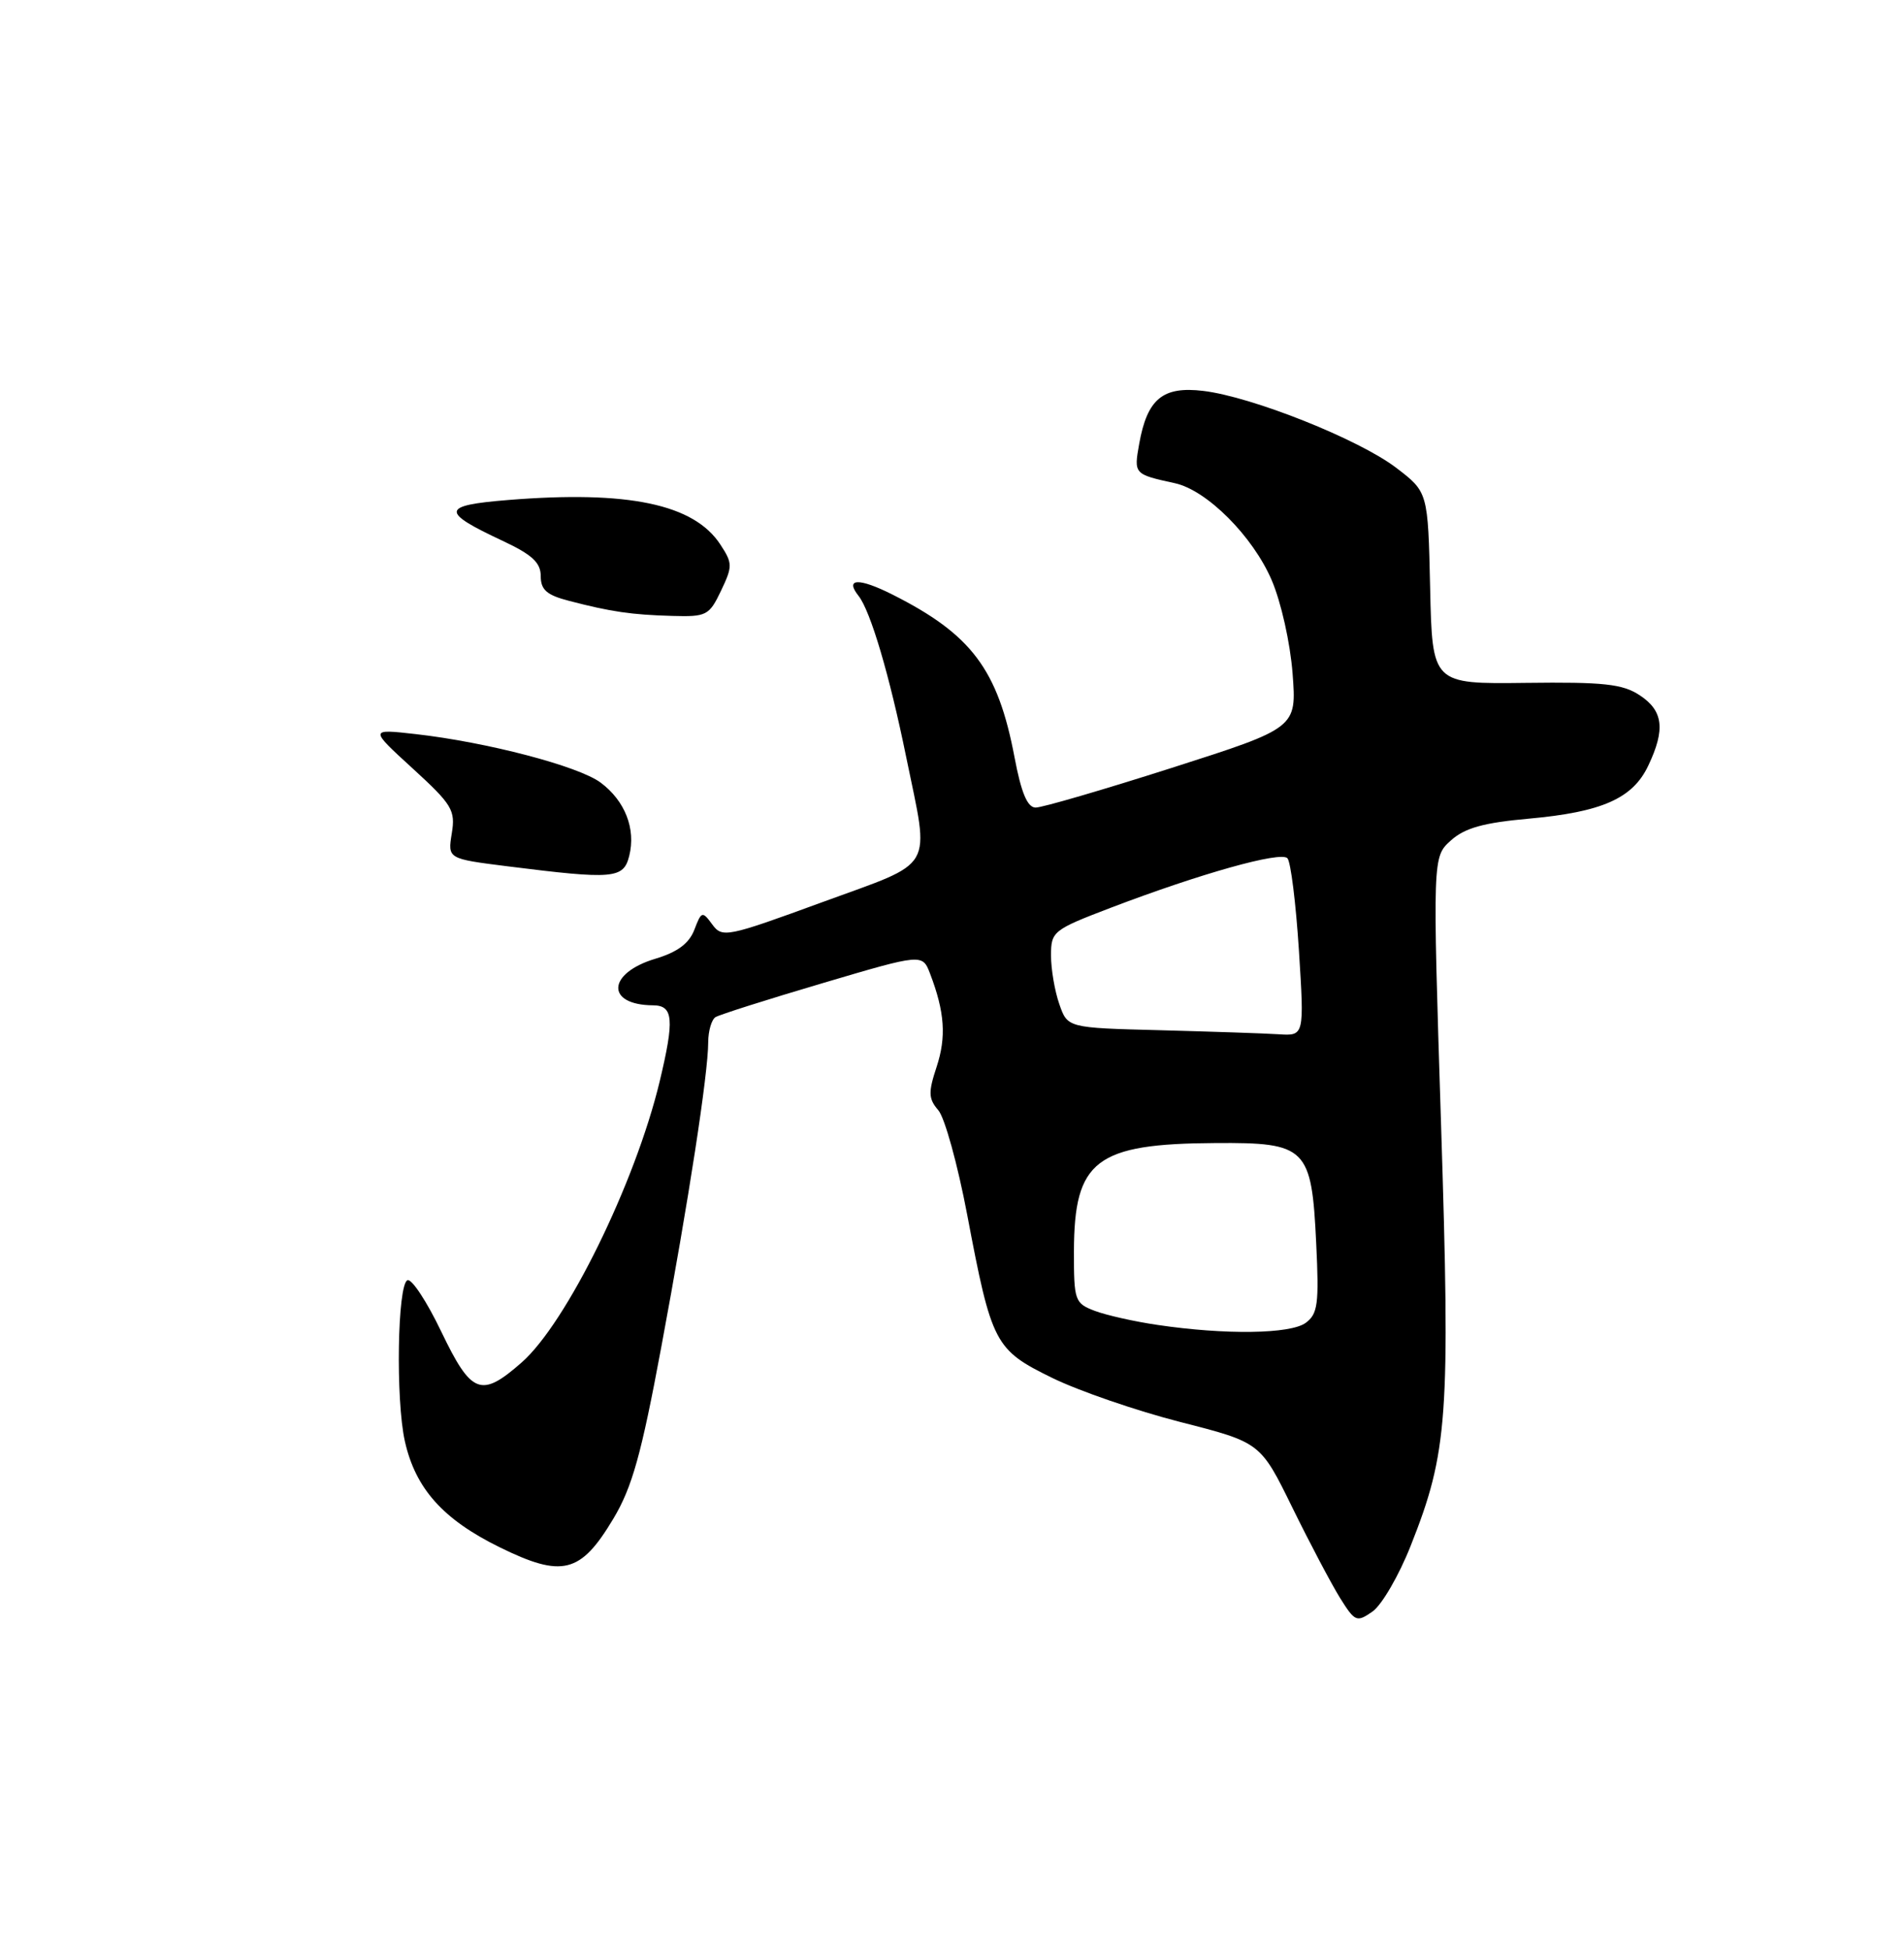 <?xml version="1.0" encoding="UTF-8" standalone="no"?>
<!DOCTYPE svg PUBLIC "-//W3C//DTD SVG 1.1//EN" "http://www.w3.org/Graphics/SVG/1.1/DTD/svg11.dtd" >
<svg xmlns="http://www.w3.org/2000/svg" xmlns:xlink="http://www.w3.org/1999/xlink" version="1.1" viewBox="0 0 250 256">
 <g >
 <path fill="currentColor"
d=" M 185.22 202.95 C 190.11 190.62 190.44 186.07 189.21 147.49 C 188.10 112.50 188.10 112.50 190.50 110.34 C 192.32 108.70 194.78 108.01 200.70 107.48 C 210.35 106.61 214.38 104.83 216.42 100.52 C 218.69 95.75 218.39 93.30 215.29 91.27 C 213.04 89.79 210.55 89.52 200.32 89.65 C 188.06 89.80 188.06 89.80 187.78 77.20 C 187.50 64.60 187.50 64.60 183.32 61.41 C 178.41 57.67 164.41 52.09 158.00 51.32 C 152.67 50.68 150.64 52.36 149.58 58.26 C 148.87 62.24 148.88 62.26 154.28 63.44 C 158.47 64.36 164.49 70.39 166.97 76.15 C 168.21 79.03 169.41 84.40 169.72 88.42 C 170.26 95.56 170.26 95.56 153.88 100.80 C 144.87 103.68 136.82 106.03 135.98 106.02 C 134.90 106.01 134.09 104.08 133.21 99.42 C 131.02 87.87 127.56 83.28 117.15 78.04 C 112.75 75.83 110.89 75.91 112.73 78.23 C 114.30 80.22 116.78 88.58 118.98 99.36 C 122.08 114.52 123.00 112.94 107.94 118.45 C 95.43 123.03 94.83 123.15 93.52 121.36 C 92.22 119.59 92.10 119.62 91.17 122.06 C 90.48 123.86 88.95 125.00 86.04 125.87 C 79.71 127.77 79.51 131.94 85.75 131.98 C 88.42 132.00 88.57 133.82 86.61 142.00 C 83.39 155.36 74.38 173.71 68.48 178.88 C 63.16 183.55 61.90 183.06 57.94 174.82 C 56.05 170.87 54.05 167.84 53.50 168.07 C 52.18 168.64 51.94 183.78 53.16 189.21 C 54.55 195.42 58.16 199.46 65.57 203.11 C 73.84 207.18 76.23 206.58 80.54 199.37 C 83.00 195.26 84.21 190.93 86.82 176.89 C 90.42 157.59 92.99 140.92 92.99 136.81 C 93.00 135.33 93.43 133.86 93.95 133.53 C 94.47 133.21 100.79 131.20 108.01 129.07 C 121.12 125.19 121.12 125.19 122.13 127.85 C 124.05 132.87 124.27 136.14 122.98 140.06 C 121.87 143.42 121.90 144.24 123.20 145.75 C 124.04 146.71 125.75 152.90 127.00 159.50 C 130.21 176.44 130.60 177.19 138.15 180.89 C 141.64 182.60 149.22 185.21 155.00 186.69 C 165.50 189.37 165.50 189.37 169.70 197.94 C 172.01 202.65 174.83 207.98 175.96 209.80 C 177.92 212.92 178.14 213.01 180.22 211.56 C 181.43 210.71 183.68 206.84 185.22 202.95 Z  M 82.62 112.36 C 83.51 108.82 82.07 105.13 78.86 102.74 C 75.96 100.58 63.95 97.43 54.54 96.37 C 48.50 95.69 48.50 95.69 54.18 100.88 C 59.37 105.63 59.82 106.36 59.32 109.41 C 58.78 112.74 58.78 112.74 66.64 113.73 C 80.57 115.48 81.87 115.37 82.62 112.36 Z  M 94.67 77.56 C 96.20 74.35 96.20 73.95 94.58 71.48 C 91.11 66.18 82.48 64.37 66.74 65.64 C 57.91 66.35 57.79 67.16 65.97 70.99 C 69.86 72.81 71.00 73.86 71.00 75.63 C 71.00 77.44 71.79 78.13 74.75 78.89 C 80.24 80.32 82.94 80.71 88.27 80.86 C 92.76 80.99 93.12 80.81 94.67 77.56 Z  M 151.99 173.94 C 148.96 173.50 145.24 172.66 143.74 172.09 C 141.12 171.10 141.00 170.74 141.01 164.27 C 141.04 152.32 143.87 150.15 159.60 150.06 C 171.56 149.98 172.22 150.64 172.82 163.21 C 173.21 171.19 173.03 172.50 171.44 173.67 C 169.43 175.14 160.89 175.26 151.99 173.94 Z  M 152.34 135.25 C 140.17 134.94 140.17 134.94 139.09 131.82 C 138.49 130.11 138.00 127.23 138.00 125.44 C 138.00 122.28 138.26 122.07 145.88 119.16 C 157.61 114.69 168.14 111.73 169.04 112.67 C 169.48 113.13 170.15 118.56 170.55 124.75 C 171.26 136.00 171.26 136.00 167.88 135.78 C 166.02 135.66 159.03 135.43 152.34 135.25 Z "/>
</g>
</svg>